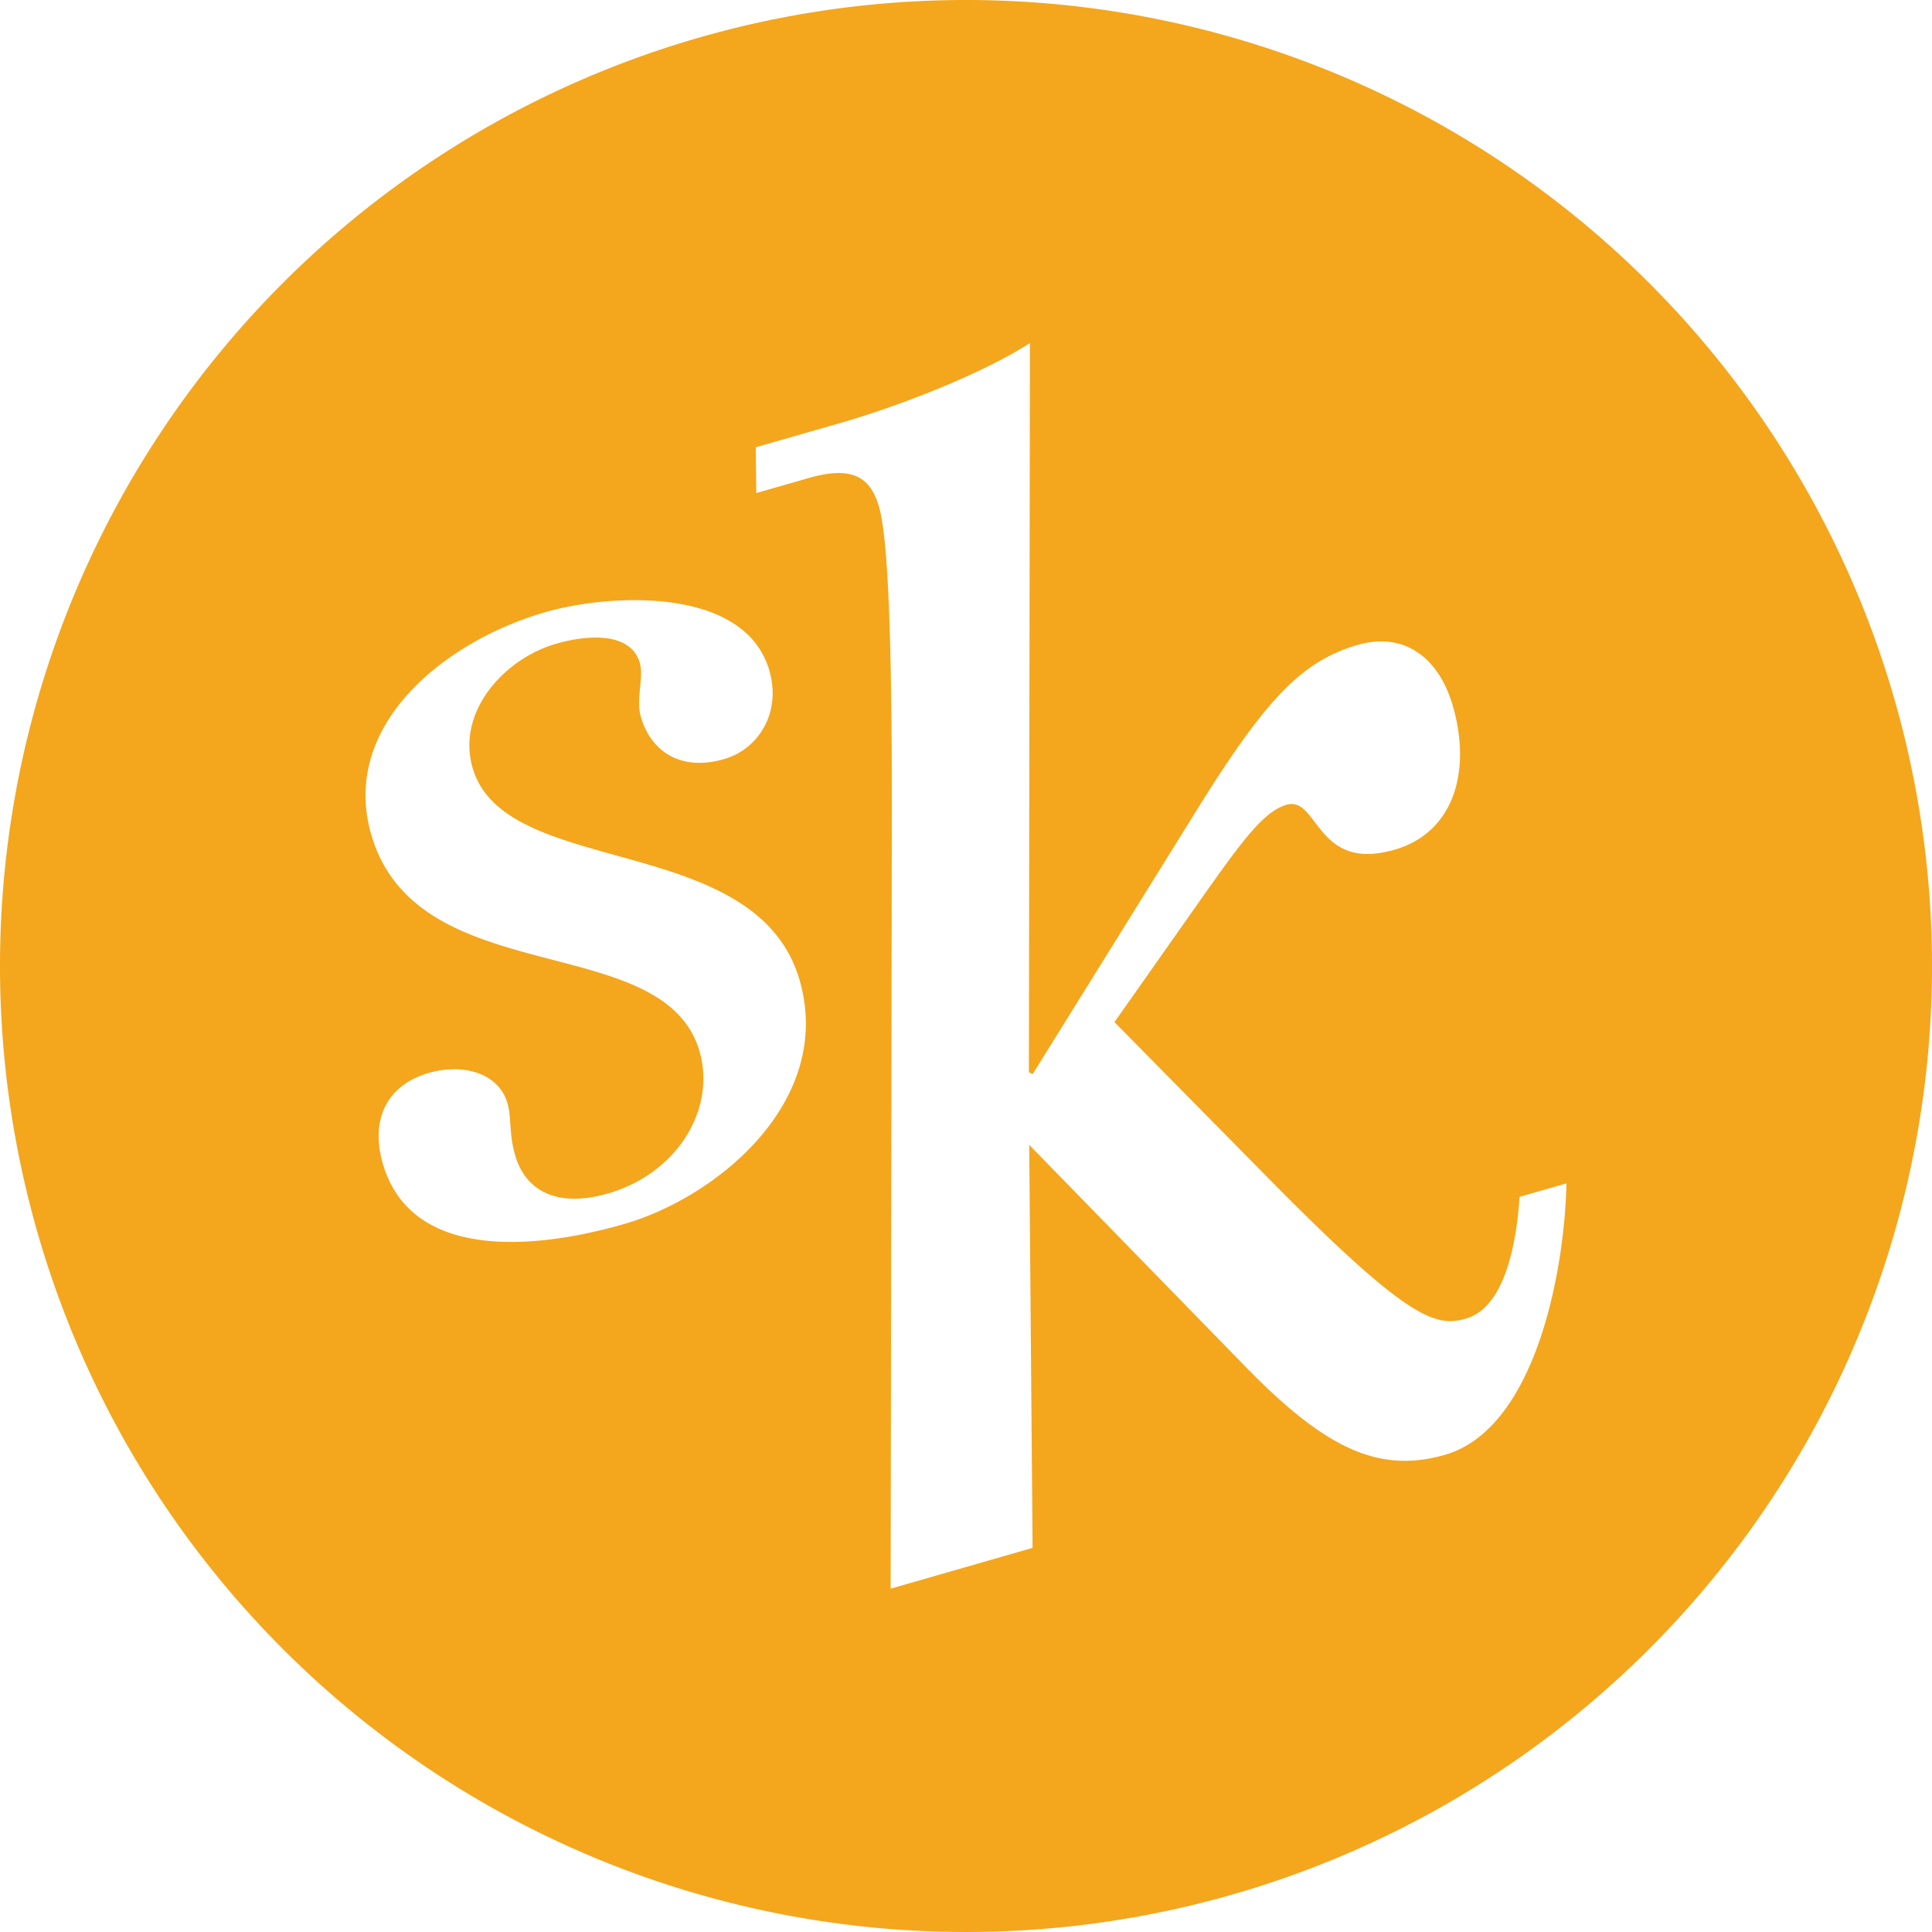 <svg xmlns="http://www.w3.org/2000/svg" viewBox="0 0 349 349"><defs><style>.a{fill:#f4a61d;}</style></defs><path class="a" d="M175,.5A174.5,174.5,0,1,0,349.5,175,174.5,174.5,0,0,0,175,.5ZM113.21,221.62c-16.06,4.62-38.5,6.72-43.58-11-2.19-7.63.52-14.06,8.36-16.31,6.22-1.79,12.62.06,14.18,5.48.75,2.61.24,5.37,1.39,9.39,1.85,6.42,7.54,9.57,16.78,6.91,12.44-3.58,19.54-15.19,16.54-25.63-6.41-22.28-51.07-10.53-59.33-39.25-5.65-19.67,13.23-34.88,31.5-40.14,11.65-3.34,36-4.71,40.43,10.56,2.25,7.82-2.19,14.32-8.21,16-8,2.31-13.29-1.61-15-7.64-.93-3.21.56-7.12-.19-9.73-1.56-5.42-8.91-5.26-15.13-3.47-9.24,2.65-18,12.14-15.09,22.38,5.83,20.27,51.3,11.34,59.1,38.44C151.18,199.39,130.08,216.77,113.21,221.62Zm148.28,41.69c-12.16,3.49-21.88-1.44-36.07-16l-39-40,.61,72.8-25.64,7.37.2-131.69c.13-34.38-.4-57.11-2.3-63.72-1.52-5.29-4.73-7.51-12.66-5.23l-9.52,2.73-.09-8.27,15.6-4.48c10-2.89,25-8.62,33.93-14.34l-.19,131.69.68.37,30.32-48.78C229.53,126.27,236,119.84,245.75,117c8.46-2.44,14.7,2.35,17.21,11.07,3.35,11.63.26,22.82-10.57,25.93-14.27,4.1-13.69-9.79-19.51-8.12-4.23,1.21-8.49,7.3-14.4,15.58l-16.66,23.68L229.29,213c25.47,25.87,30.46,27.3,36,25.7,7.66-2.2,9.27-15.53,9.71-22l8.46-2.43C283.19,229.31,278.14,258.52,261.49,263.31Z" transform="translate(-0.5 -0.5)"/></svg>